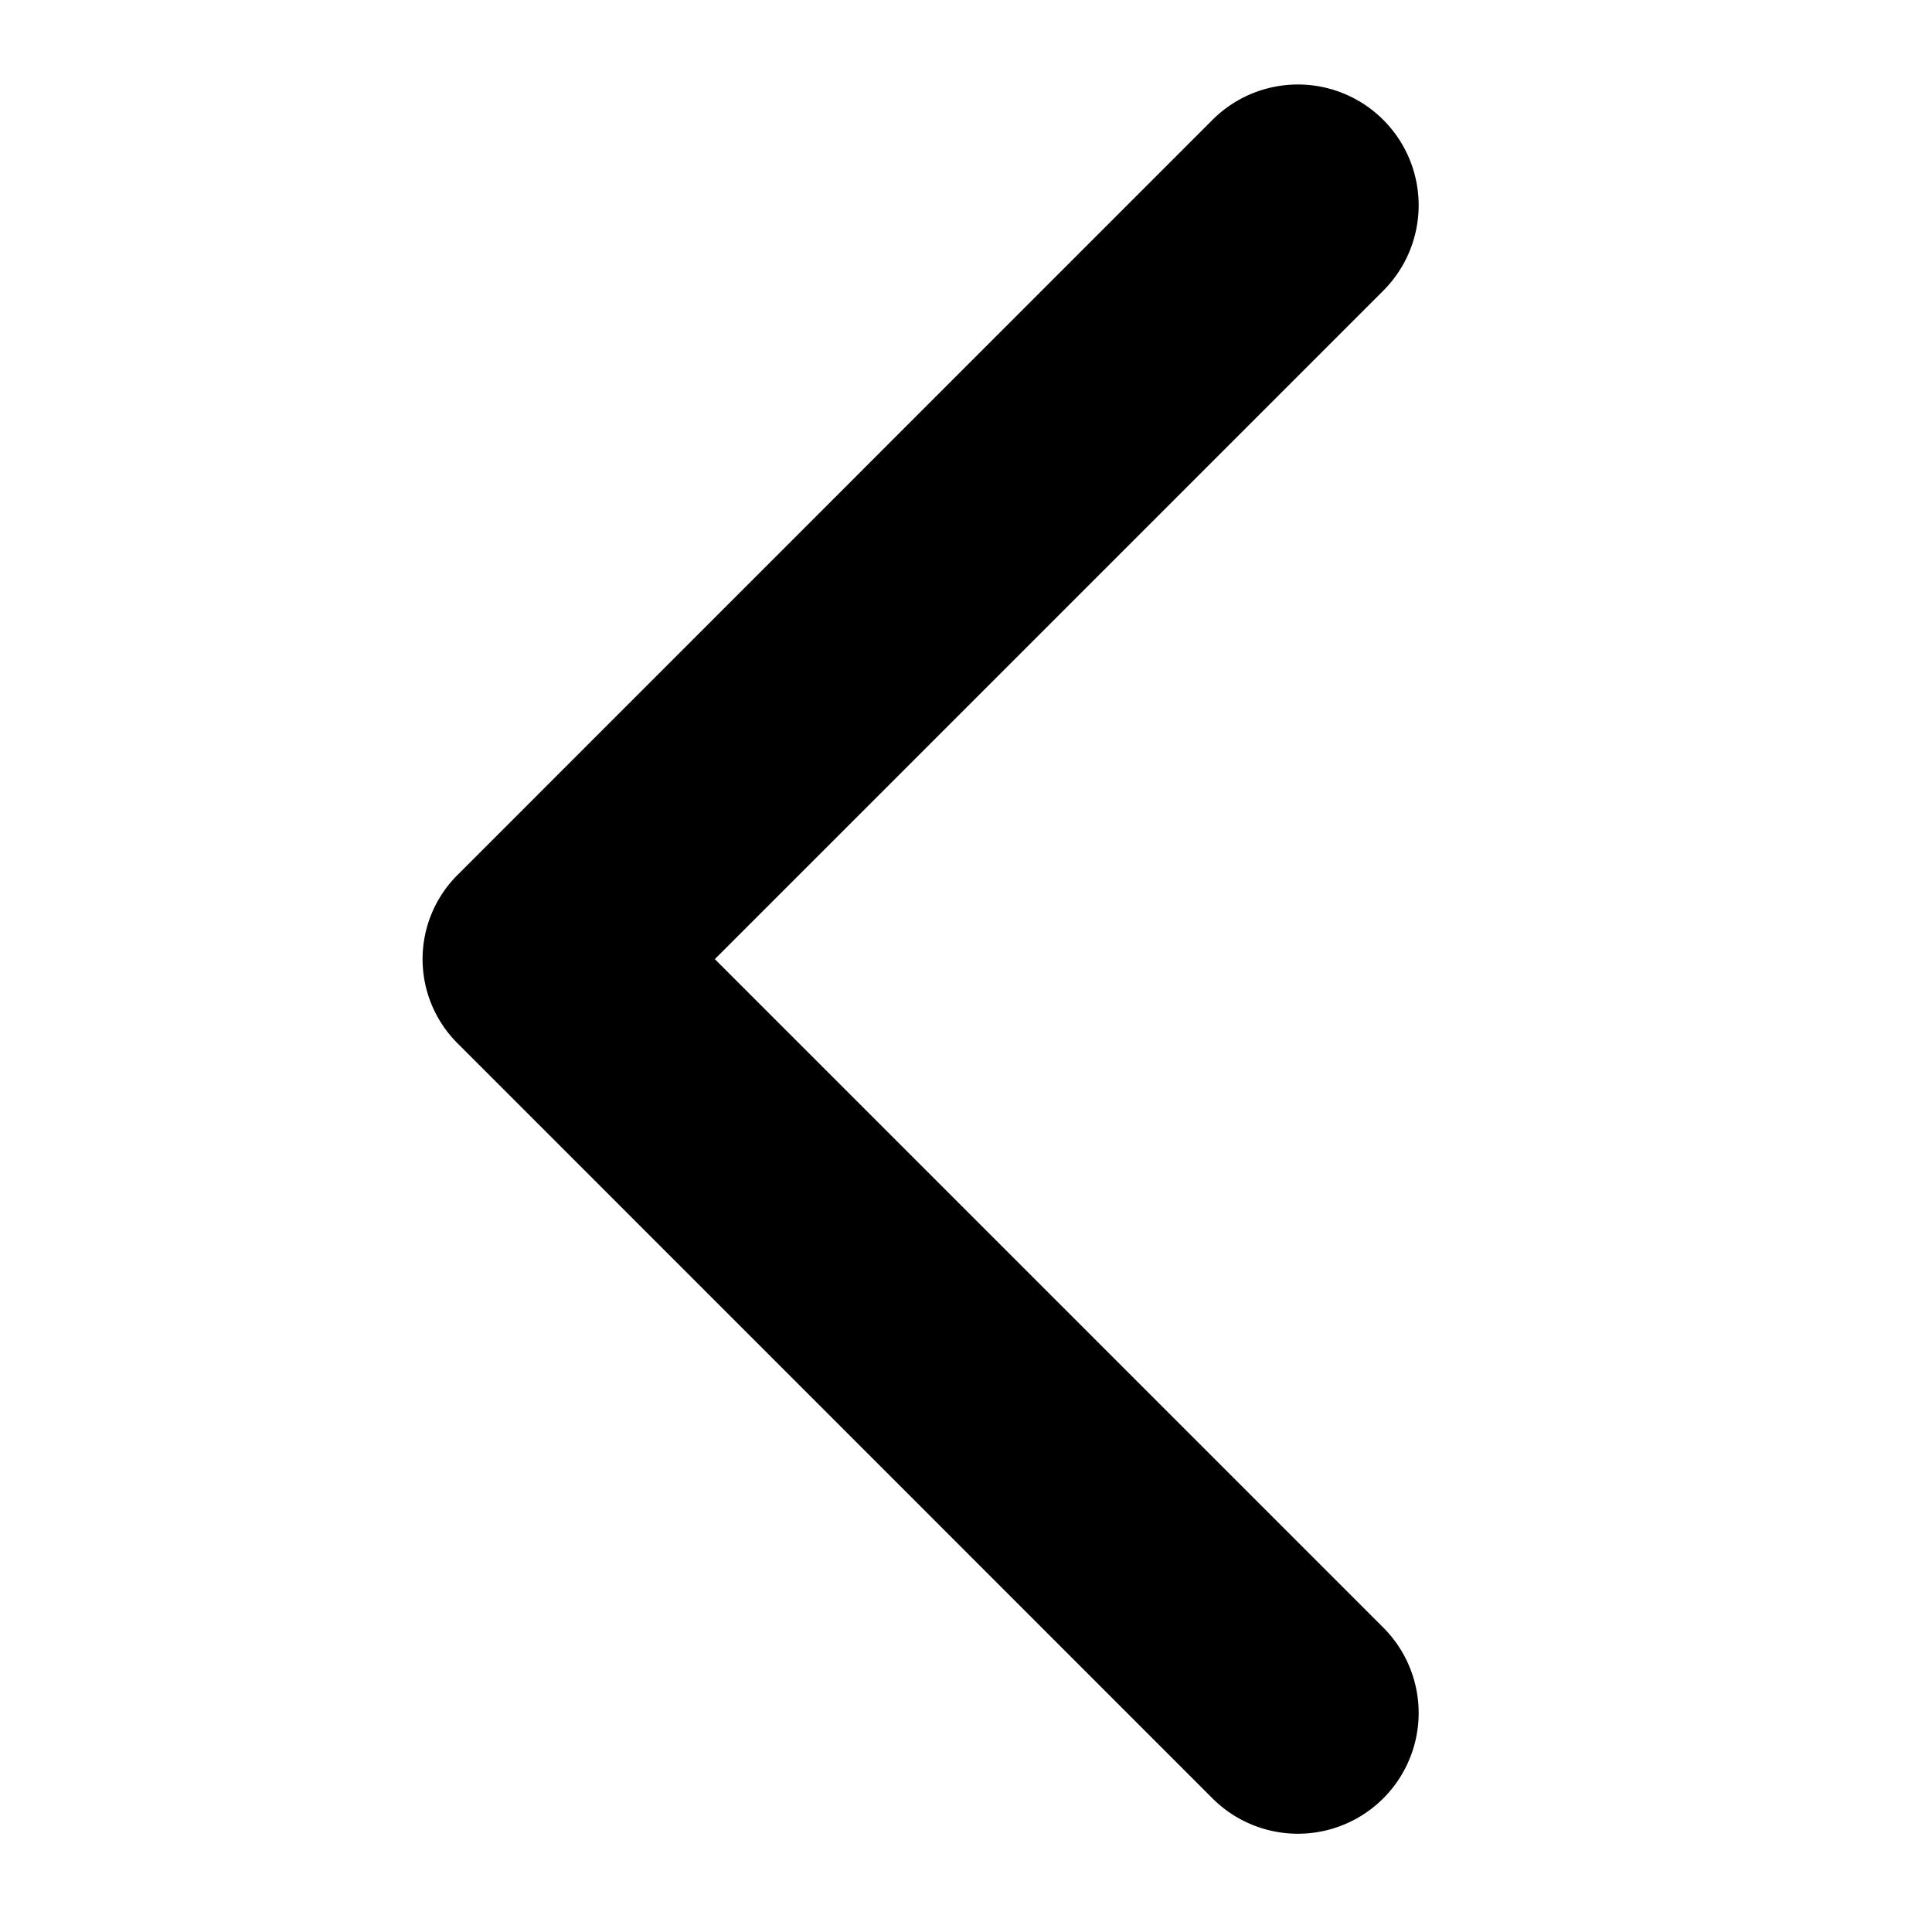 <svg width="16" height="16" viewBox="0 0 16 16" fill="black" xmlns="http://www.w3.org/2000/svg">
  <path
    d="M10.041.993a1 1 0 1 1 1.415 1.414L5.92 7.943l5.536 5.536a1 1 0 0 1-1.415 1.414L3.788 8.639a.984.984 0 0 1 0-1.392L10.041.993Z" />
</svg>